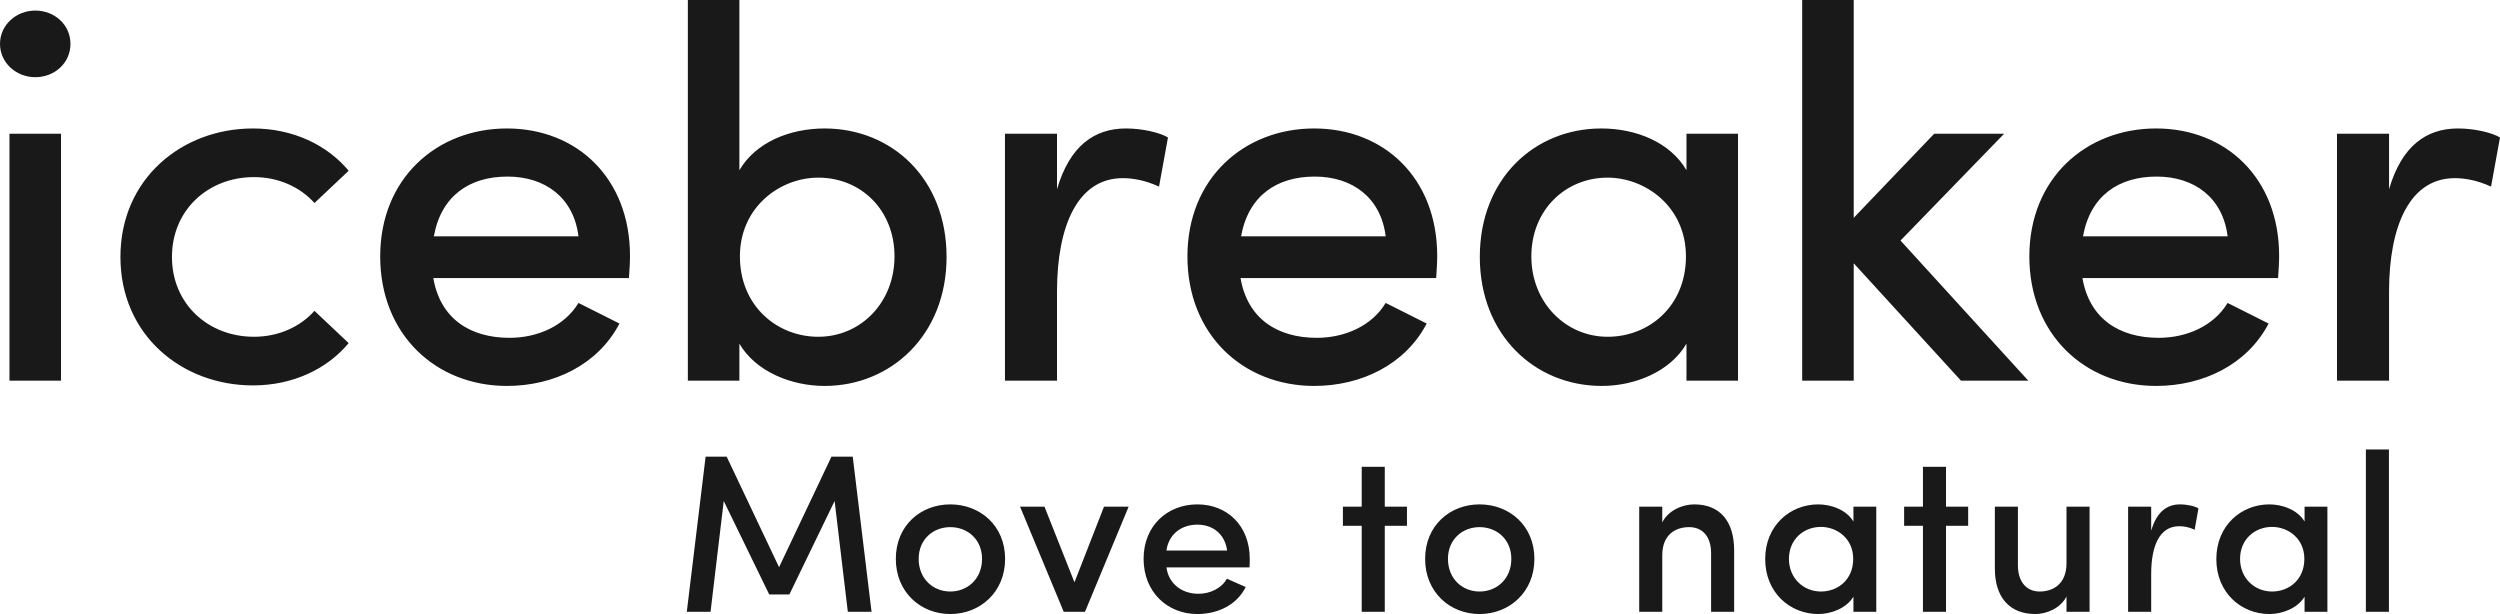 <?xml version="1.0" encoding="UTF-8"?>
<svg width="171px" height="42px" viewBox="0 0 171 42" version="1.1" xmlns="http://www.w3.org/2000/svg" xmlns:xlink="http://www.w3.org/1999/xlink">
    <!-- Generator: Sketch 50.2 (55047) - http://www.bohemiancoding.com/sketch -->
    <title>icebreaker</title>
    <desc>Created with Sketch.</desc>
    <defs></defs>
    <g id="layout" stroke="none" stroke-width="1" fill="none" fill-rule="evenodd">
        <g id="Desktop---long" transform="translate(-267, -597)" fill="#1A1919">
            <g id="icebreaker" transform="translate(267, 597)">
                <path d="M64.997,34.5 C67.034,34.5 68.75,35.948 68.75,38.227 C68.75,40.506 67.034,42 64.997,42 C62.975,42 61.274,40.506 61.274,38.227 C61.274,35.948 62.975,34.5 64.997,34.5 Z M81.898,34.5 C83.936,34.5 85.482,35.948 85.482,38.227 C85.482,38.396 85.482,38.658 85.467,38.812 L79.784,38.812 C79.937,39.921 80.826,40.614 81.975,40.614 C82.771,40.614 83.552,40.244 83.92,39.582 C84.318,39.767 84.793,39.967 85.207,40.152 C84.579,41.415 83.246,42 81.898,42 C79.861,42 78.222,40.506 78.222,38.227 C78.222,35.948 79.861,34.5 81.898,34.5 Z M101.2,34.5 C103.237,34.5 104.953,35.948 104.953,38.227 C104.953,40.506 103.237,42 101.2,42 C99.178,42 97.478,40.506 97.478,38.227 C97.478,35.948 99.178,34.5 101.2,34.5 Z M124.37,34.5 C125.227,34.5 126.284,34.854 126.775,35.671 L126.775,34.654 L128.337,34.654 L128.337,41.846 L126.775,41.846 L126.775,40.814 C126.3,41.6 125.258,42 124.37,42 C122.44,42 120.739,40.537 120.739,38.242 C120.739,35.948 122.44,34.5 124.37,34.5 Z M138.025,34.654 L138.025,38.658 C138.025,39.844 138.653,40.46 139.511,40.46 C140.43,40.46 141.349,39.952 141.349,38.52 L141.349,34.654 L142.927,34.654 L142.927,41.846 L141.349,41.846 L141.349,40.799 C140.936,41.615 139.971,42 139.22,42 C137.474,42 136.432,40.876 136.448,38.843 L136.448,34.654 L138.025,34.654 Z M155.227,34.5 C156.085,34.5 157.142,34.854 157.632,35.671 L157.632,34.654 L159.194,34.654 L159.194,41.846 L157.632,41.846 L157.632,40.814 C157.157,41.6 156.115,42 155.227,42 C153.297,42 151.597,40.537 151.597,38.242 C151.597,35.948 153.297,34.5 155.227,34.5 Z M163.403,30.742 L163.403,41.846 L161.826,41.846 L161.826,30.742 L163.403,30.742 Z M149.102,34.5 C149.607,34.5 150.143,34.623 150.373,34.777 L150.113,36.24 C149.714,36.04 149.362,35.994 149.056,35.994 C147.708,35.994 147.141,37.349 147.141,39.259 L147.141,41.846 L145.563,41.846 L145.563,34.654 L147.141,34.654 L147.141,36.302 C147.509,35.024 148.213,34.5 149.102,34.5 Z M133.107,31.928 L133.107,34.654 L134.623,34.654 L134.623,35.963 L133.107,35.963 L133.107,41.846 L131.529,41.846 L131.529,35.963 L130.242,35.963 L130.242,34.654 L131.529,34.654 L131.529,31.928 L133.107,31.928 Z M49.704,31.235 L53.288,38.797 L56.872,31.235 L58.327,31.235 L59.614,41.846 L57.991,41.846 L57.087,34.269 L53.993,40.66 L52.614,40.66 L49.504,34.269 L48.601,41.846 L46.977,41.846 L48.264,31.235 L49.704,31.235 Z M94.719,31.928 L94.719,34.654 L96.236,34.654 L96.236,35.963 L94.719,35.963 L94.719,41.846 L93.141,41.846 L93.141,35.963 L91.855,35.963 L91.855,34.654 L93.141,34.654 L93.141,31.928 L94.719,31.928 Z M71.441,34.654 L73.493,39.829 L75.515,34.654 L77.2,34.654 L74.213,41.846 L72.758,41.846 L69.771,34.654 L71.441,34.654 Z M115.89,34.5 C117.621,34.5 118.616,35.624 118.616,37.657 L118.616,41.846 L117.039,41.846 L117.039,37.842 C117.039,36.702 116.457,36.056 115.537,36.056 C114.603,36.056 113.699,36.564 113.699,37.981 L113.699,41.846 L112.122,41.846 L112.122,34.654 L113.699,34.654 L113.699,35.732 C114.113,34.901 115.093,34.5 115.89,34.5 Z M155.411,36.04 C154.216,36.04 153.22,36.903 153.22,38.227 C153.22,39.551 154.216,40.46 155.411,40.46 C156.575,40.46 157.617,39.644 157.617,38.227 C157.617,36.81 156.483,36.04 155.411,36.04 Z M124.553,36.04 C123.359,36.04 122.363,36.903 122.363,38.227 C122.363,39.551 123.359,40.46 124.553,40.46 C125.718,40.46 126.759,39.644 126.759,38.227 C126.759,36.81 125.626,36.04 124.553,36.04 Z M101.2,36.056 C100.021,36.056 99.04,36.903 99.04,38.227 C99.04,39.582 100.021,40.46 101.2,40.46 C102.395,40.46 103.375,39.582 103.375,38.227 C103.375,36.903 102.395,36.056 101.2,36.056 Z M64.997,36.056 C63.817,36.056 62.837,36.903 62.837,38.227 C62.837,39.582 63.817,40.46 64.997,40.46 C66.192,40.46 67.172,39.582 67.172,38.227 C67.172,36.903 66.192,36.056 64.997,36.056 Z M81.898,35.886 C80.795,35.886 79.937,36.548 79.784,37.657 L83.936,37.657 C83.782,36.533 82.97,35.886 81.898,35.886 Z M34.675,8.787 C39.459,8.787 43.092,12.186 43.092,17.502 C43.092,17.972 43.056,18.479 43.02,19.021 L29.639,19.021 C30.107,21.769 32.121,23.107 34.855,23.107 C36.797,23.107 38.632,22.276 39.567,20.721 L42.372,22.131 C40.898,24.952 37.876,26.398 34.675,26.398 C29.819,26.398 26.006,22.89 26.006,17.538 C26.006,12.186 29.891,8.787 34.675,8.787 Z M50.574,0 L50.574,11.644 C51.689,9.728 54.027,8.787 56.401,8.787 C60.969,8.787 64.745,12.186 64.745,17.575 C64.745,22.927 60.933,26.398 56.401,26.398 C54.135,26.398 51.689,25.422 50.574,23.505 L50.574,26.037 L47.049,26.037 L47.049,0 L50.574,0 Z M89.889,8.787 C94.673,8.787 98.305,12.186 98.305,17.502 C98.305,17.972 98.27,18.479 98.234,19.021 L84.853,19.021 C85.321,21.769 87.335,23.107 90.069,23.107 C92.011,23.107 93.845,22.276 94.78,20.721 L97.586,22.131 C96.111,24.952 93.09,26.398 89.889,26.398 C85.033,26.398 81.22,22.89 81.22,17.538 C81.22,12.186 85.105,8.787 89.889,8.787 Z M109.528,8.787 C111.902,8.787 114.24,9.728 115.355,11.644 L115.355,9.149 L118.88,9.149 L118.88,26.037 L115.355,26.037 L115.355,23.505 C114.24,25.422 111.83,26.398 109.564,26.398 C104.996,26.398 101.219,22.927 101.219,17.575 C101.219,12.186 104.996,8.787 109.528,8.787 Z M147.476,8.787 C152.26,8.787 155.893,12.186 155.893,17.502 C155.893,17.972 155.857,18.479 155.821,19.021 L142.44,19.021 C142.908,21.769 144.922,23.107 147.656,23.107 C149.598,23.107 151.433,22.276 152.368,20.721 L155.173,22.131 C153.699,24.952 150.677,26.398 147.476,26.398 C142.62,26.398 138.807,22.89 138.807,17.538 C138.807,12.186 142.692,8.787 147.476,8.787 Z M17.301,8.787 C20.035,8.787 22.373,9.908 23.848,11.68 L21.51,13.886 C20.538,12.801 19.064,12.114 17.373,12.114 C14.244,12.114 11.762,14.356 11.762,17.575 C11.762,20.793 14.244,23.035 17.373,23.035 C19.064,23.035 20.538,22.348 21.51,21.263 L23.848,23.469 C22.373,25.241 20.035,26.362 17.301,26.362 C12.445,26.362 8.237,22.927 8.237,17.575 C8.237,12.223 12.445,8.787 17.301,8.787 Z M77.011,8.787 C78.162,8.787 79.349,9.077 79.889,9.402 L79.278,12.765 C78.342,12.331 77.479,12.186 76.796,12.186 C73.738,12.186 72.299,15.405 72.299,19.961 L72.299,26.037 L68.739,26.037 L68.739,9.149 L72.299,9.149 L72.299,12.946 C73.163,9.981 74.853,8.787 77.011,8.787 Z M126.794,0 L126.794,14.899 L132.297,9.149 L137.081,9.149 L129.995,16.454 L138.735,26.037 L134.131,26.037 L126.794,18.009 L126.794,26.037 L123.269,26.037 L123.269,0 L126.794,0 Z M168.123,8.787 C169.274,8.787 170.46,9.077 171,9.402 L170.388,12.765 C169.453,12.331 168.59,12.186 167.907,12.186 C164.849,12.186 163.411,15.405 163.411,19.961 L163.411,26.037 L159.85,26.037 L159.85,9.149 L163.411,9.149 L163.411,12.946 C164.274,9.981 165.964,8.787 168.123,8.787 Z M4.172,9.149 L4.172,26.037 L0.647,26.037 L0.647,9.149 L4.172,9.149 Z M55.969,12.15 C53.379,12.15 50.61,14.139 50.61,17.538 C50.61,20.938 53.163,23.035 55.969,23.035 C58.882,23.035 61.184,20.685 61.184,17.538 C61.184,14.356 58.882,12.15 55.969,12.15 Z M109.96,12.15 C107.082,12.15 104.744,14.356 104.744,17.538 C104.744,20.685 107.082,23.035 109.96,23.035 C112.801,23.035 115.319,20.938 115.319,17.538 C115.319,14.139 112.55,12.15 109.96,12.15 Z M34.711,12.078 C32.121,12.078 30.179,13.38 29.675,16.164 L39.567,16.164 C39.243,13.525 37.301,12.078 34.711,12.078 Z M147.512,12.078 C144.922,12.078 142.98,13.38 142.476,16.164 L152.368,16.164 C152.044,13.525 150.102,12.078 147.512,12.078 Z M89.925,12.078 C87.335,12.078 85.393,13.38 84.889,16.164 L94.78,16.164 C94.457,13.525 92.514,12.078 89.925,12.078 Z M2.41,0.723 C3.741,0.723 4.82,1.7 4.82,3.001 C4.82,4.303 3.741,5.28 2.41,5.28 C1.115,5.28 0,4.303 0,3.001 C0,1.7 1.115,0.723 2.41,0.723 Z" id="Shape"></path>
            </g>
        </g>
    </g>
</svg>
